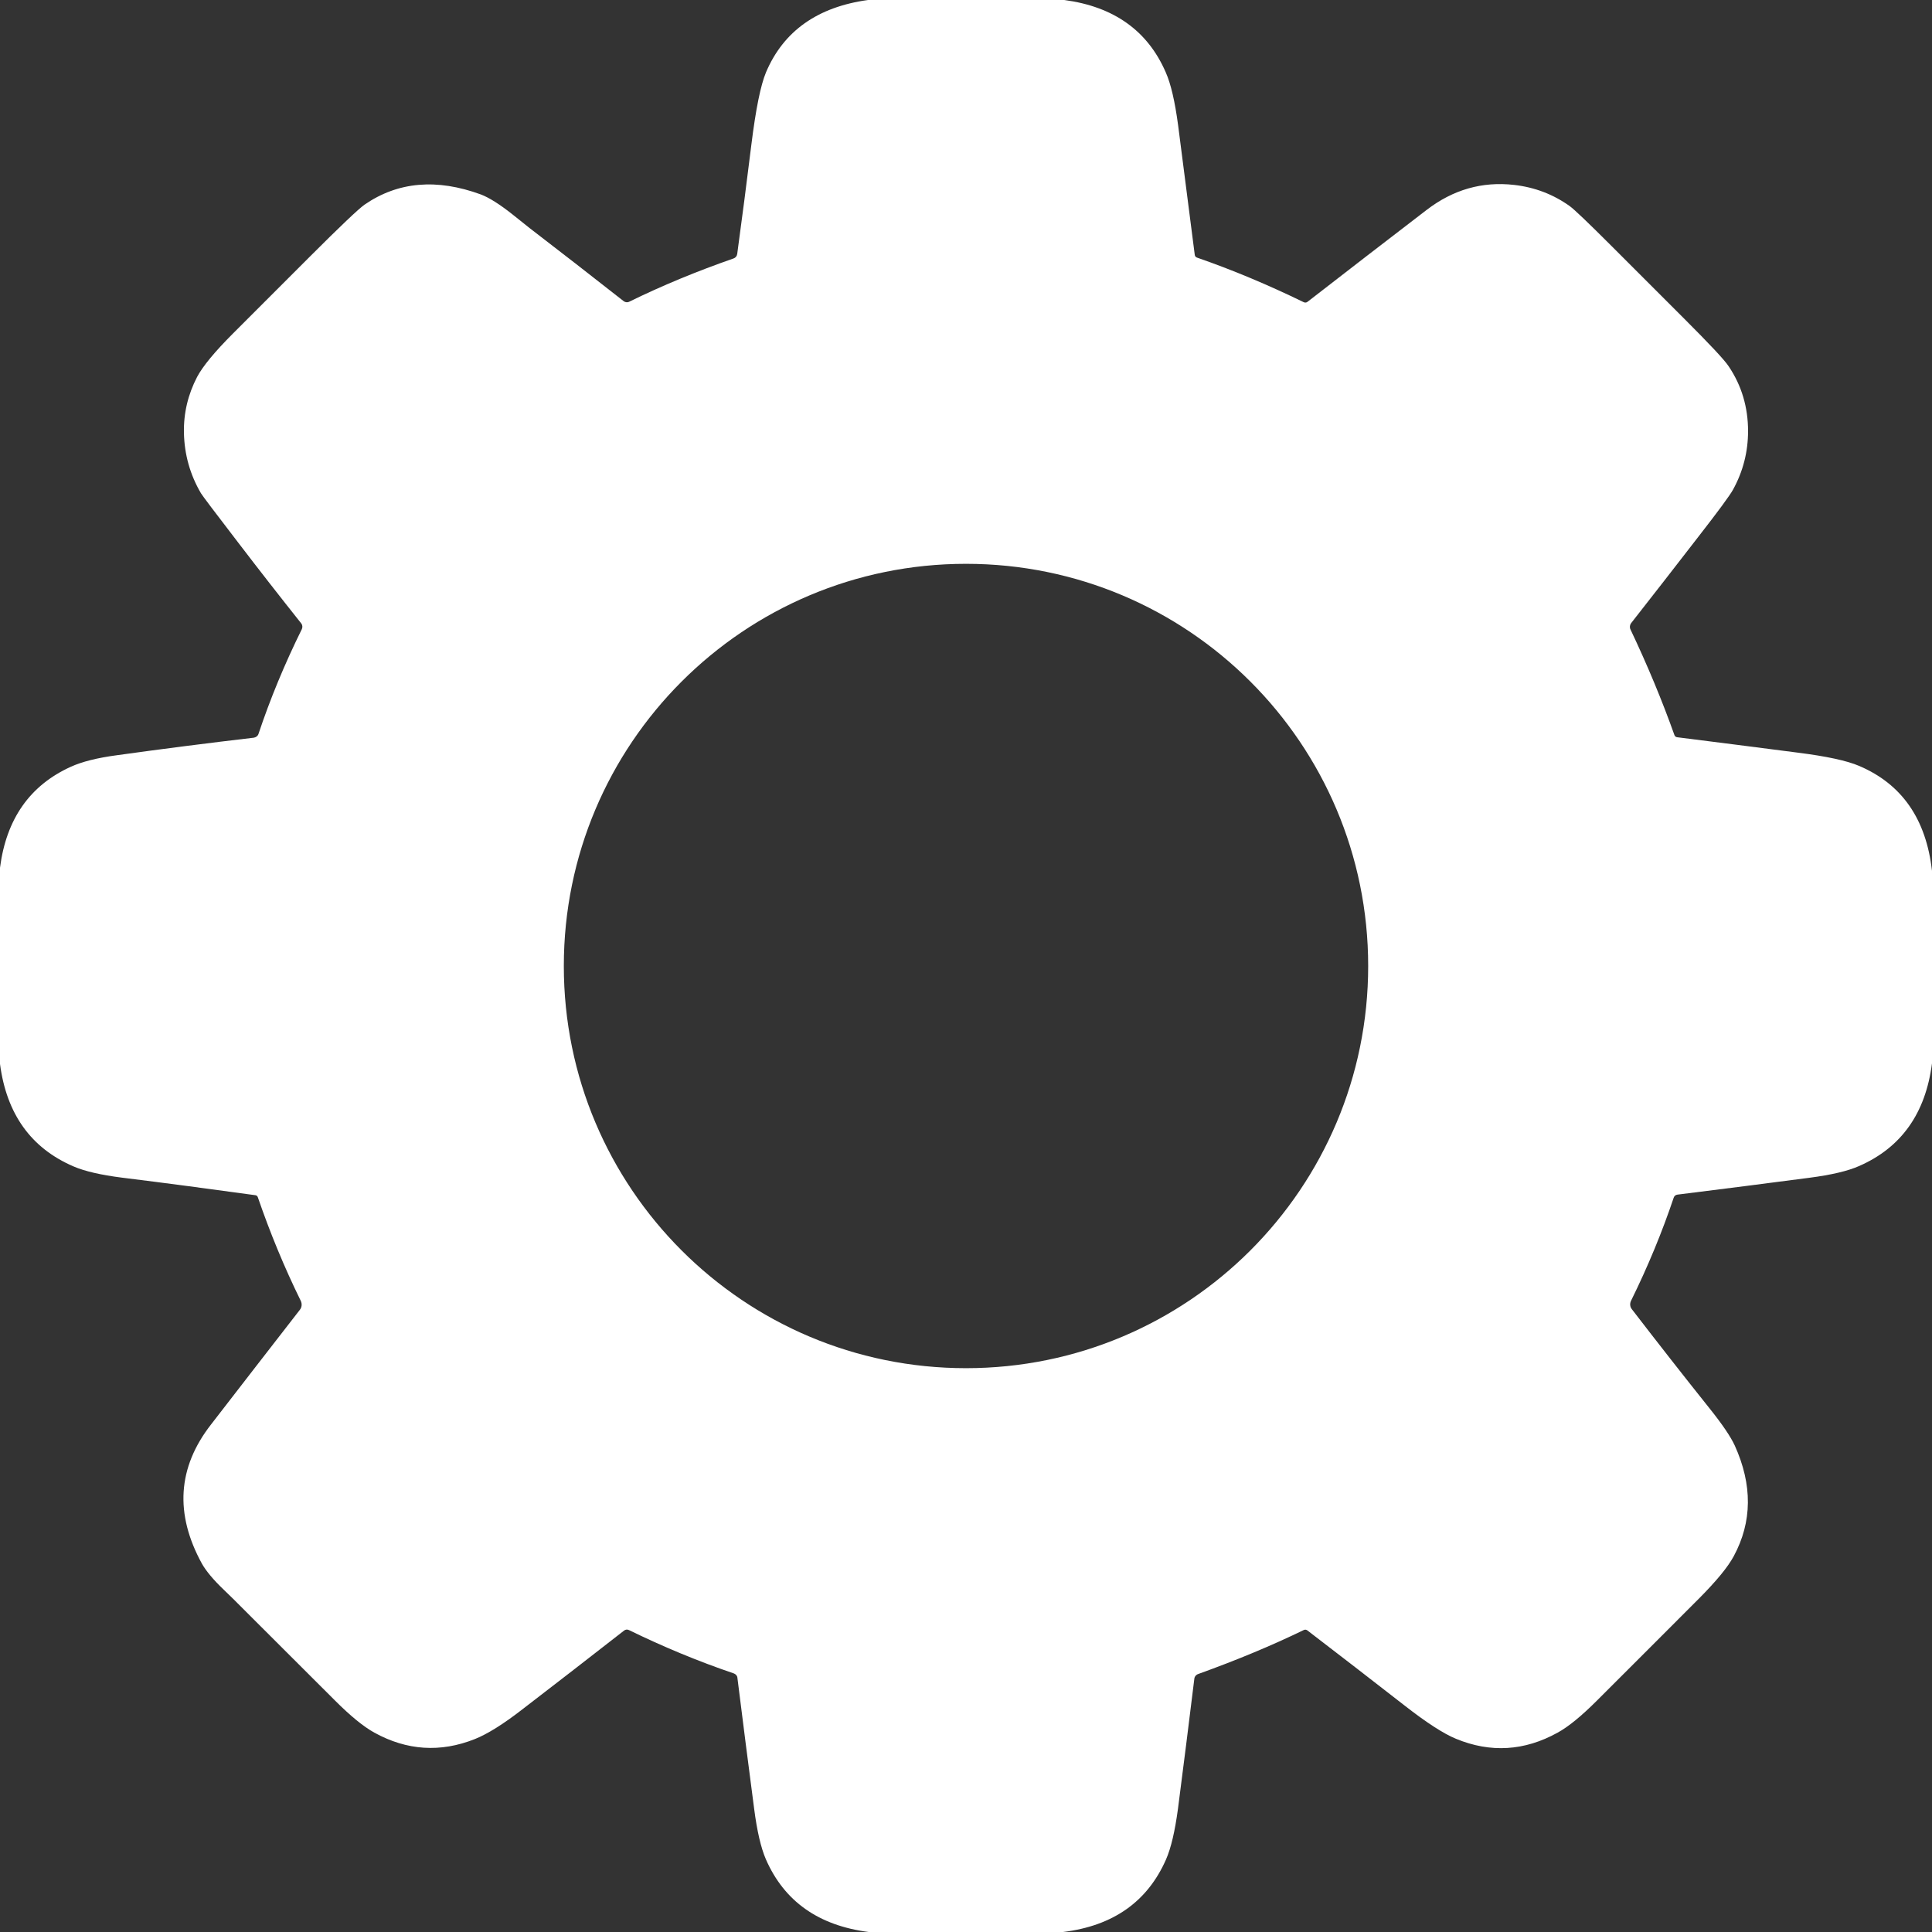 <?xml version="1.0" encoding="UTF-8"?>
<svg xmlns="http://www.w3.org/2000/svg" xmlns:xlink="http://www.w3.org/1999/xlink" width="48px" height="48px" viewBox="0 0 48 48" version="1.1">
<rect x="0" y="0" width="48" height="48" fill="#333333" stroke="none"/>
<g id="surface1">
<path style=" stroke:none;fill-rule:nonzero;fill:rgb(255,255,255);fill-opacity:1;" d="M 21.566 0 C 23.191 0 24.816 0 26.441 0 C 27.672 0.164 28.512 0.762 28.961 1.793 C 29.09 2.082 29.191 2.523 29.27 3.113 C 29.41 4.188 29.547 5.262 29.684 6.336 C 29.688 6.363 29.707 6.387 29.734 6.398 C 30.625 6.707 31.508 7.078 32.391 7.508 C 32.422 7.523 32.461 7.52 32.488 7.496 C 33.469 6.734 34.457 5.973 35.445 5.215 C 36.102 4.711 36.824 4.504 37.617 4.594 C 38.129 4.652 38.59 4.828 39 5.121 C 39.117 5.207 39.465 5.539 40.043 6.117 C 40.645 6.719 41.242 7.316 41.84 7.914 C 42.473 8.547 42.844 8.941 42.949 9.102 C 43.27 9.578 43.43 10.117 43.43 10.711 C 43.43 11.227 43.305 11.715 43.055 12.168 C 42.977 12.309 42.688 12.703 42.18 13.355 C 41.625 14.074 41.074 14.781 40.523 15.484 C 40.492 15.527 40.484 15.586 40.508 15.637 C 40.934 16.535 41.297 17.41 41.602 18.266 C 41.613 18.293 41.637 18.312 41.664 18.316 C 42.664 18.441 43.664 18.57 44.664 18.699 C 45.375 18.789 45.887 18.898 46.195 19.031 C 47.254 19.484 47.855 20.352 48 21.637 C 48 23.23 48 24.824 48 26.418 C 47.84 27.664 47.234 28.512 46.191 28.969 C 45.91 29.094 45.496 29.191 44.949 29.262 C 43.875 29.402 42.785 29.543 41.676 29.68 C 41.633 29.684 41.594 29.715 41.582 29.758 C 41.297 30.605 40.945 31.461 40.523 32.316 C 40.488 32.387 40.496 32.469 40.543 32.527 C 41.172 33.344 41.816 34.168 42.484 35.004 C 42.793 35.391 42.996 35.691 43.098 35.91 C 43.543 36.891 43.535 37.809 43.074 38.664 C 42.926 38.938 42.641 39.281 42.219 39.707 C 41.371 40.555 40.527 41.402 39.68 42.246 C 39.293 42.633 38.965 42.902 38.699 43.047 C 37.875 43.504 37.031 43.555 36.172 43.199 C 35.867 43.074 35.438 42.797 34.883 42.363 C 34.082 41.738 33.281 41.121 32.477 40.504 C 32.453 40.488 32.422 40.484 32.395 40.496 C 31.59 40.887 30.715 41.25 29.77 41.59 C 29.715 41.609 29.676 41.656 29.672 41.715 C 29.543 42.777 29.406 43.852 29.266 44.941 C 29.191 45.496 29.094 45.914 28.969 46.199 C 28.508 47.246 27.656 47.848 26.41 48 C 24.801 48 23.191 48 21.582 48 C 20.336 47.84 19.484 47.238 19.027 46.191 C 18.906 45.91 18.809 45.496 18.738 44.949 C 18.598 43.875 18.457 42.785 18.32 41.68 C 18.316 41.633 18.281 41.598 18.238 41.578 C 17.34 41.273 16.469 40.91 15.629 40.5 C 15.586 40.477 15.539 40.484 15.504 40.512 C 14.664 41.168 13.832 41.812 13.008 42.445 C 12.508 42.836 12.102 43.086 11.797 43.207 C 10.941 43.547 10.109 43.492 9.301 43.047 C 9.031 42.898 8.707 42.633 8.324 42.25 C 7.52 41.445 6.715 40.641 5.906 39.836 C 5.902 39.828 5.785 39.715 5.559 39.496 C 5.297 39.246 5.121 39.031 5.02 38.855 C 4.336 37.613 4.41 36.457 5.246 35.387 C 5.965 34.457 6.699 33.508 7.449 32.543 C 7.5 32.48 7.508 32.395 7.473 32.32 C 7.066 31.492 6.711 30.633 6.406 29.746 C 6.398 29.719 6.375 29.699 6.348 29.695 C 5.242 29.543 4.137 29.395 3.027 29.258 C 2.5 29.191 2.102 29.098 1.828 28.98 C 0.773 28.527 0.164 27.68 0 26.434 C 0 24.809 0 23.184 0 21.559 C 0.156 20.348 0.742 19.512 1.758 19.051 C 2.031 18.926 2.414 18.828 2.914 18.762 C 4.043 18.605 5.172 18.461 6.305 18.328 C 6.359 18.32 6.406 18.285 6.422 18.234 C 6.711 17.367 7.07 16.5 7.5 15.629 C 7.52 15.582 7.516 15.527 7.484 15.488 C 6.949 14.816 6.426 14.145 5.906 13.465 C 5.332 12.719 5.027 12.312 4.992 12.254 C 4.723 11.793 4.582 11.297 4.57 10.758 C 4.559 10.262 4.672 9.797 4.898 9.363 C 5.039 9.098 5.336 8.738 5.789 8.285 C 6.426 7.648 7.062 7.012 7.699 6.375 C 8.457 5.617 8.91 5.188 9.055 5.086 C 9.887 4.512 10.852 4.43 11.949 4.832 C 12.152 4.91 12.414 5.074 12.734 5.328 C 13.012 5.551 13.156 5.664 13.16 5.668 C 13.934 6.262 14.711 6.867 15.492 7.48 C 15.531 7.512 15.586 7.52 15.633 7.496 C 16.453 7.094 17.316 6.738 18.223 6.422 C 18.273 6.406 18.309 6.363 18.316 6.309 C 18.438 5.414 18.555 4.508 18.668 3.59 C 18.777 2.711 18.898 2.117 19.031 1.797 C 19.465 0.773 20.312 0.172 21.566 0 Z M 33.992 24 C 33.992 18.48 29.52 14.008 24 14.008 C 18.48 14.008 14.008 18.48 14.008 24 C 14.008 29.52 18.48 33.992 24 33.992 C 29.52 33.992 33.992 29.52 33.992 24 Z M 33.992 24 "/>
</g>
</svg>
